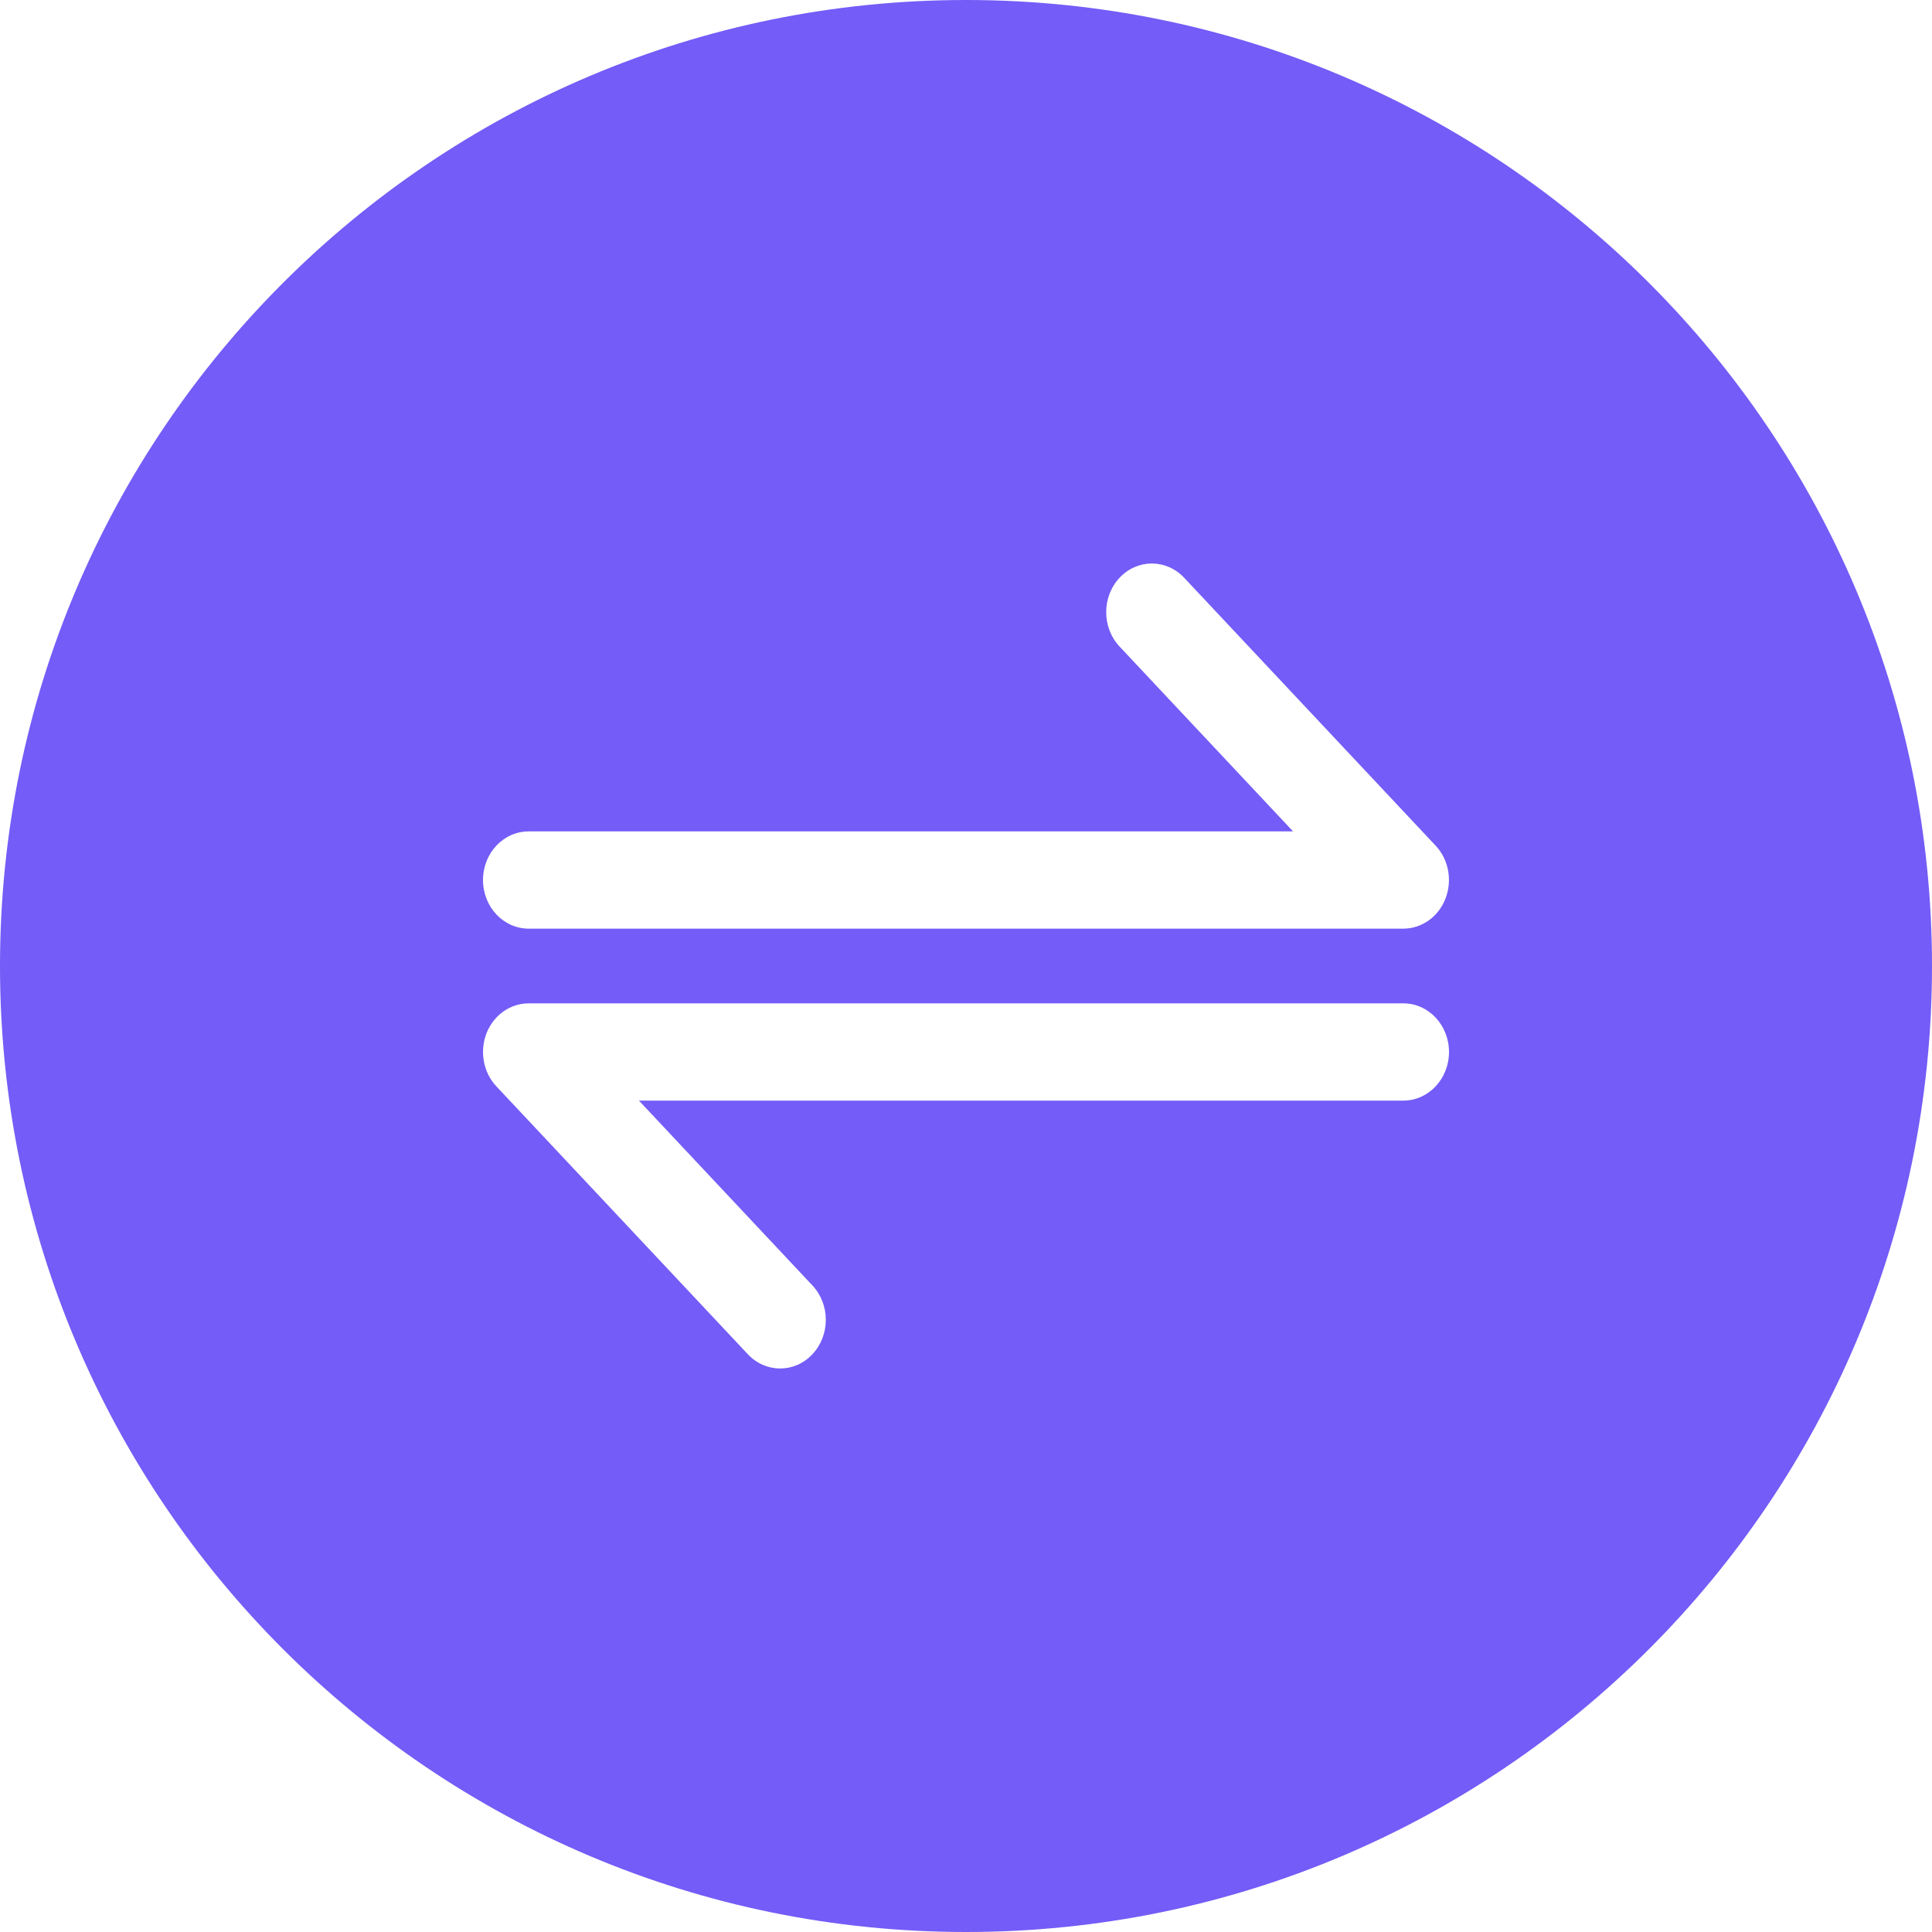 <svg width="24" height="24" viewBox="0 0 24 24" fill="none" xmlns="http://www.w3.org/2000/svg">
<path fill-rule="evenodd" clip-rule="evenodd" d="M12 24C18.627 24 24 18.627 24 12C24 5.373 18.627 0 12 0C5.373 0 0 5.373 0 12C0 18.627 5.373 24 12 24ZM14.71 7.177C14.488 6.941 14.129 6.941 13.908 7.177C13.686 7.413 13.686 7.796 13.908 8.032L16.063 10.328H6.567C6.254 10.328 6 10.598 6 10.932C6 11.266 6.254 11.536 6.567 11.536H17.432C17.662 11.536 17.869 11.389 17.956 11.163C18.044 10.937 17.996 10.677 17.834 10.505L14.71 7.177ZM6.568 12.464C6.338 12.464 6.131 12.611 6.043 12.837C5.956 13.063 6.004 13.323 6.166 13.495L9.29 16.823C9.512 17.059 9.871 17.059 10.092 16.823C10.314 16.587 10.314 16.204 10.092 15.968L7.937 13.672H17.433C17.746 13.672 18 13.402 18 13.068C18 12.734 17.746 12.464 17.433 12.464H6.568Z" fill="#735CF7"/>
</svg>
